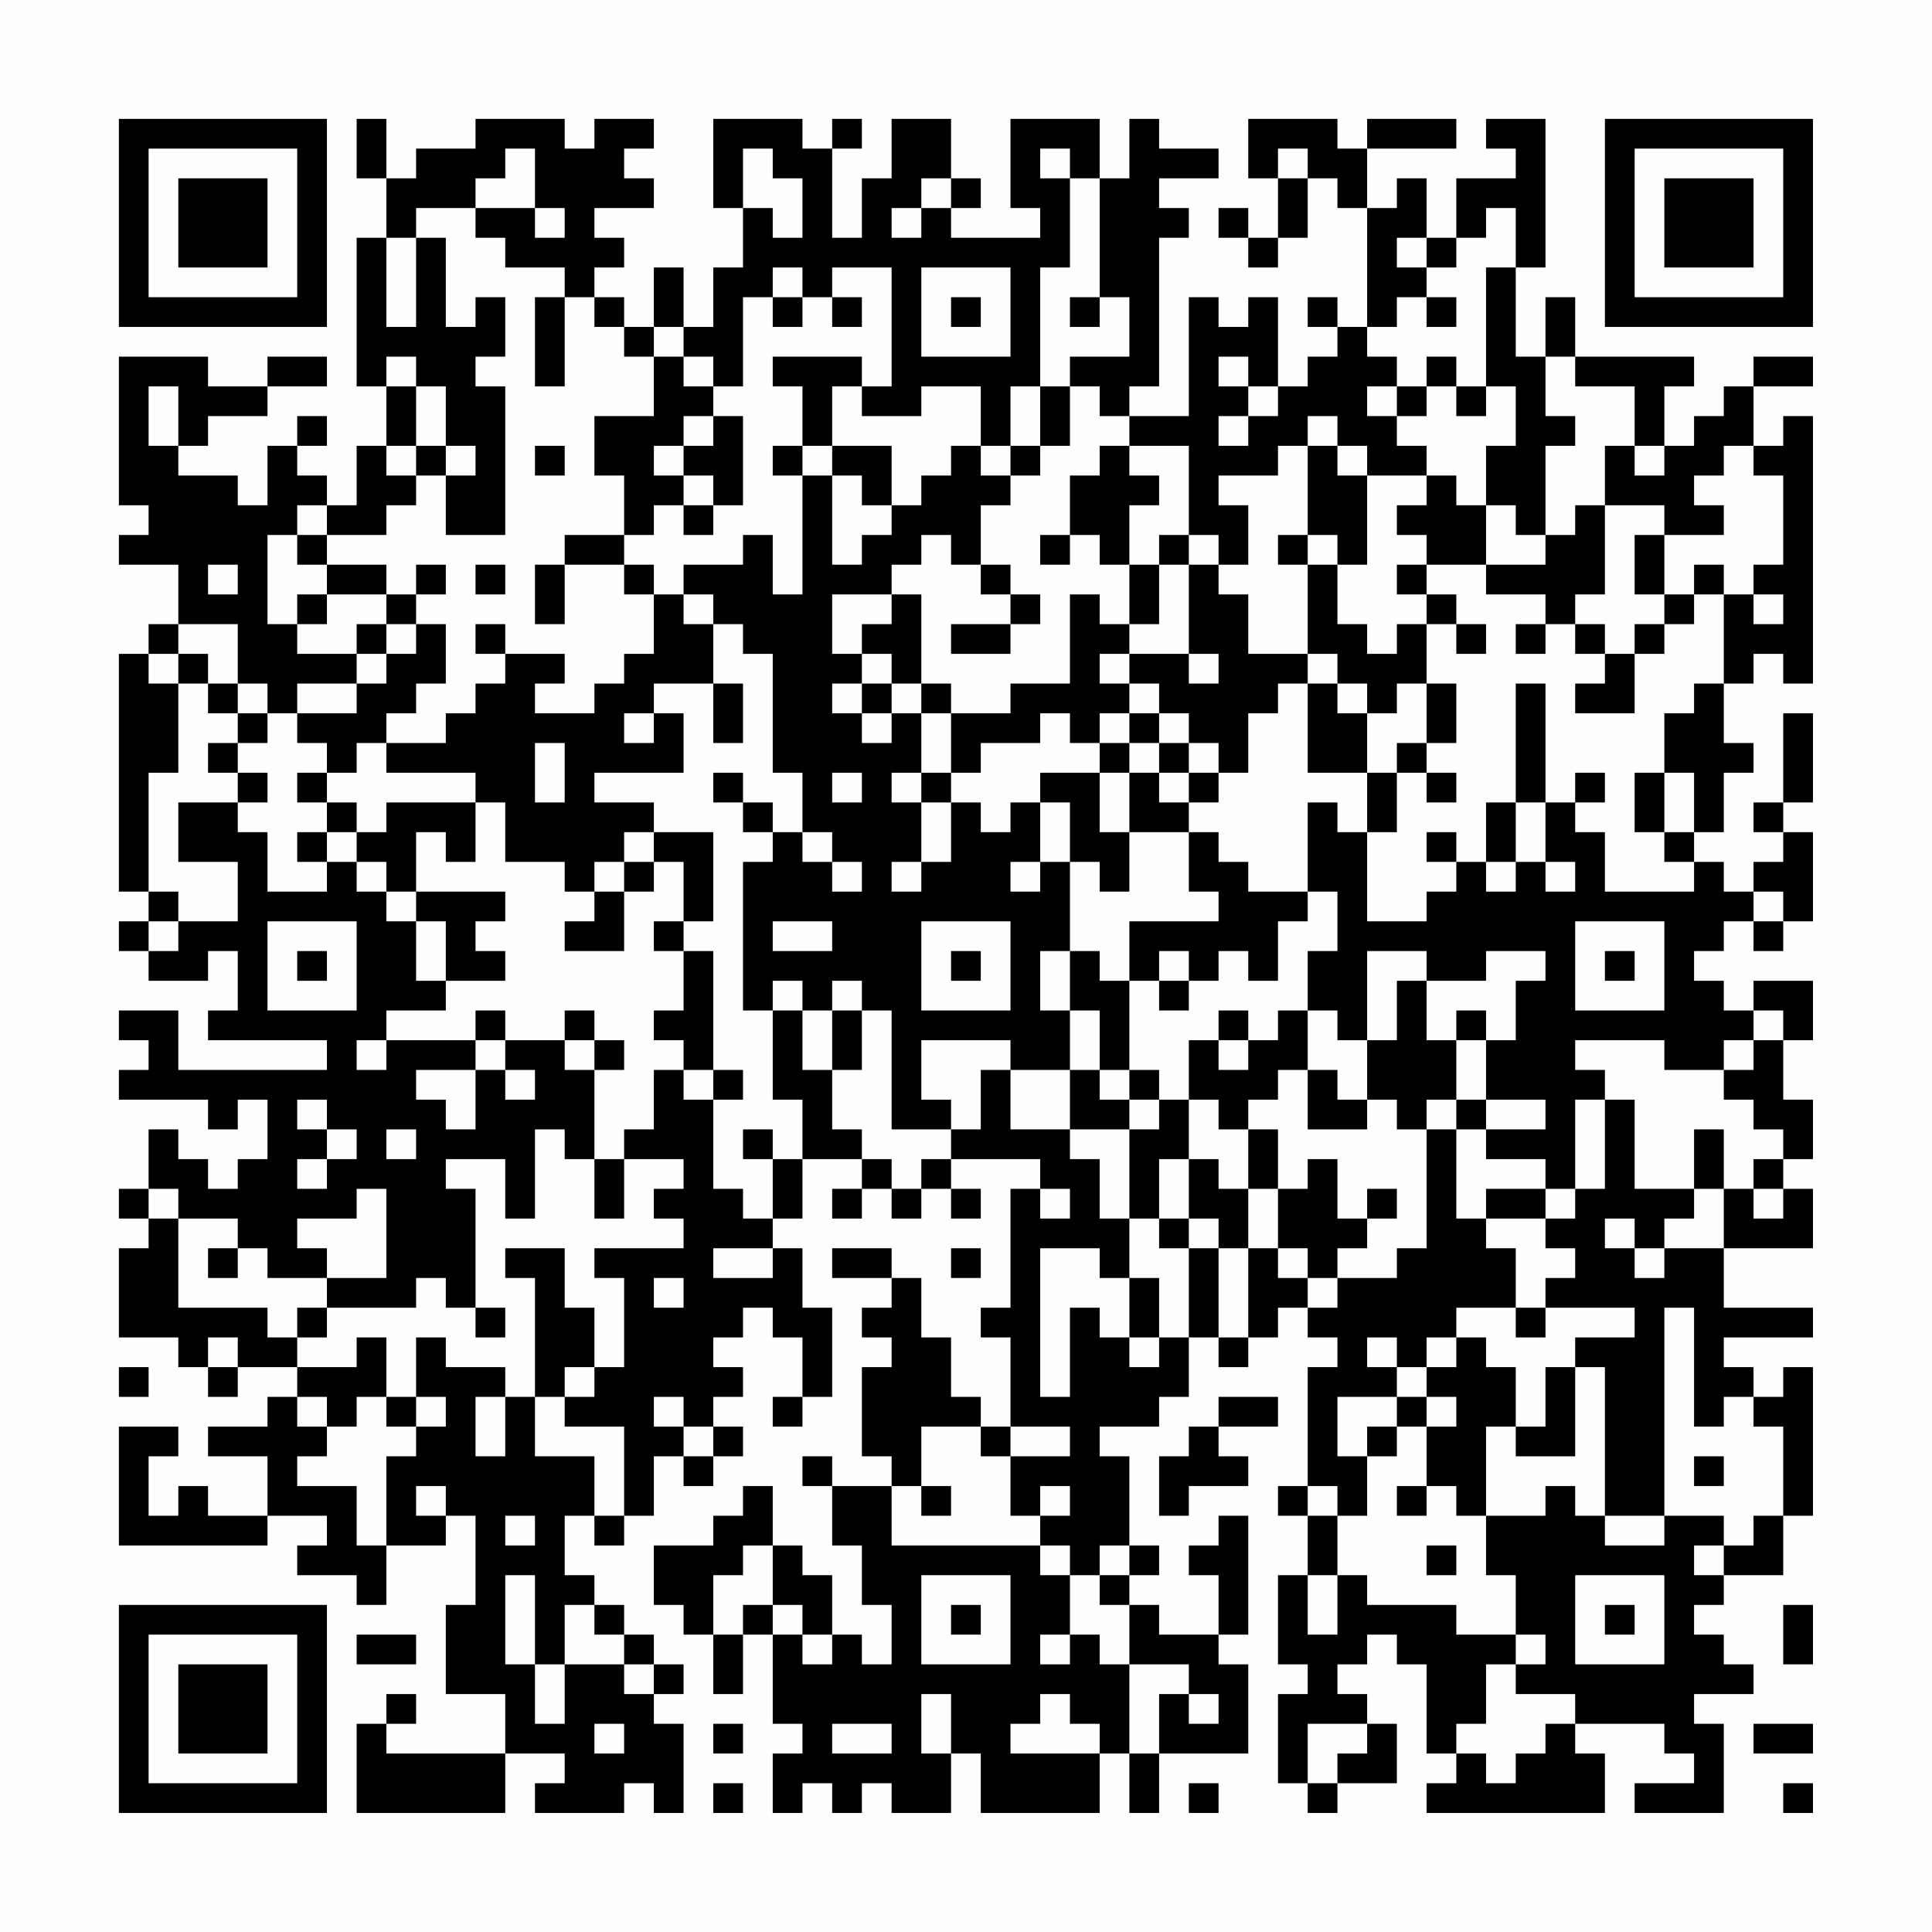 <?xml version="1.0" encoding="UTF-8"?>
<svg xmlns="http://www.w3.org/2000/svg" version="1.1" width="300" height="300" viewBox="0 0 300 300"><rect x="0" y="0" width="300" height="300" fill="#fefefe"/><g transform="scale(4.615)"><g transform="translate(4,4)"><path fill-rule="evenodd" d="M8 0L8 2L9 2L9 4L8 4L8 9L9 9L9 11L8 11L8 13L7 13L7 12L6 12L6 11L7 11L7 10L6 10L6 11L5 11L5 13L4 13L4 12L2 12L2 11L3 11L3 10L5 10L5 9L7 9L7 8L5 8L5 9L3 9L3 8L0 8L0 13L1 13L1 14L0 14L0 15L2 15L2 17L1 17L1 18L0 18L0 26L1 26L1 27L0 27L0 28L1 28L1 29L3 29L3 28L4 28L4 30L3 30L3 31L7 31L7 32L2 32L2 30L0 30L0 31L1 31L1 32L0 32L0 33L3 33L3 34L4 34L4 33L5 33L5 35L4 35L4 36L3 36L3 35L2 35L2 34L1 34L1 36L0 36L0 37L1 37L1 38L0 38L0 41L2 41L2 42L3 42L3 43L4 43L4 42L6 42L6 43L5 43L5 44L3 44L3 45L5 45L5 47L3 47L3 46L2 46L2 47L1 47L1 45L2 45L2 44L0 44L0 48L5 48L5 47L7 47L7 48L6 48L6 49L8 49L8 50L9 50L9 48L11 48L11 47L12 47L12 50L11 50L11 53L13 53L13 55L9 55L9 54L10 54L10 53L9 53L9 54L8 54L8 57L13 57L13 55L15 55L15 56L14 56L14 57L17 57L17 56L18 56L18 57L19 57L19 54L18 54L18 53L19 53L19 52L18 52L18 51L17 51L17 50L16 50L16 49L15 49L15 47L16 47L16 48L17 48L17 47L18 47L18 45L19 45L19 46L20 46L20 45L21 45L21 44L20 44L20 43L21 43L21 42L20 42L20 41L21 41L21 40L22 40L22 41L23 41L23 43L22 43L22 44L23 44L23 43L24 43L24 40L23 40L23 38L22 38L22 37L23 37L23 35L25 35L25 36L24 36L24 37L25 37L25 36L26 36L26 37L27 37L27 36L28 36L28 37L29 37L29 36L28 36L28 35L31 35L31 36L30 36L30 40L29 40L29 41L30 41L30 44L29 44L29 43L28 43L28 41L27 41L27 39L26 39L26 38L24 38L24 39L26 39L26 40L25 40L25 41L26 41L26 42L25 42L25 45L26 45L26 46L24 46L24 45L23 45L23 46L24 46L24 48L25 48L25 50L26 50L26 52L25 52L25 51L24 51L24 49L23 49L23 48L22 48L22 46L21 46L21 47L20 47L20 48L18 48L18 50L19 50L19 51L20 51L20 53L21 53L21 51L22 51L22 54L23 54L23 55L22 55L22 57L23 57L23 56L24 56L24 57L25 57L25 56L26 56L26 57L28 57L28 55L29 55L29 57L33 57L33 55L34 55L34 57L35 57L35 55L38 55L38 52L37 52L37 51L38 51L38 47L37 47L37 48L36 48L36 49L37 49L37 51L35 51L35 50L34 50L34 49L35 49L35 48L34 48L34 45L33 45L33 44L35 44L35 43L36 43L36 41L37 41L37 42L38 42L38 41L39 41L39 40L40 40L40 41L41 41L41 42L40 42L40 46L39 46L39 47L40 47L40 49L39 49L39 52L40 52L40 53L39 53L39 56L40 56L40 57L41 57L41 56L43 56L43 54L42 54L42 53L41 53L41 52L42 52L42 51L43 51L43 52L44 52L44 55L45 55L45 56L44 56L44 57L50 57L50 55L49 55L49 54L52 54L52 55L53 55L53 56L51 56L51 57L54 57L54 54L53 54L53 53L55 53L55 52L54 52L54 51L53 51L53 50L54 50L54 49L56 49L56 47L57 47L57 42L56 42L56 43L55 43L55 42L54 42L54 41L57 41L57 40L54 40L54 38L57 38L57 36L56 36L56 35L57 35L57 33L56 33L56 31L57 31L57 29L55 29L55 30L54 30L54 29L53 29L53 28L54 28L54 27L55 27L55 28L56 28L56 27L57 27L57 24L56 24L56 23L57 23L57 20L56 20L56 23L55 23L55 24L56 24L56 25L55 25L55 26L54 26L54 25L53 25L53 24L54 24L54 22L55 22L55 21L54 21L54 19L55 19L55 18L56 18L56 19L57 19L57 10L56 10L56 11L55 11L55 9L57 9L57 8L55 8L55 9L54 9L54 10L53 10L53 11L52 11L52 9L53 9L53 8L49 8L49 6L48 6L48 8L47 8L47 5L48 5L48 0L46 0L46 1L47 1L47 2L45 2L45 4L44 4L44 2L43 2L43 3L42 3L42 1L45 1L45 0L42 0L42 1L41 1L41 0L38 0L38 2L39 2L39 4L38 4L38 3L37 3L37 4L38 4L38 5L39 5L39 4L40 4L40 2L41 2L41 3L42 3L42 7L41 7L41 6L40 6L40 7L41 7L41 8L40 8L40 9L39 9L39 6L38 6L38 7L37 7L37 6L36 6L36 10L34 10L34 9L35 9L35 4L36 4L36 3L35 3L35 2L37 2L37 1L35 1L35 0L34 0L34 2L33 2L33 0L30 0L30 3L31 3L31 4L28 4L28 3L29 3L29 2L28 2L28 0L26 0L26 2L25 2L25 4L24 4L24 1L25 1L25 0L24 0L24 1L23 1L23 0L20 0L20 3L21 3L21 5L20 5L20 7L19 7L19 5L18 5L18 7L17 7L17 6L16 6L16 5L17 5L17 4L16 4L16 3L18 3L18 2L17 2L17 1L18 1L18 0L16 0L16 1L15 1L15 0L12 0L12 1L10 1L10 2L9 2L9 0ZM13 1L13 2L12 2L12 3L10 3L10 4L9 4L9 7L10 7L10 4L11 4L11 7L12 7L12 6L13 6L13 8L12 8L12 9L13 9L13 14L11 14L11 12L12 12L12 11L11 11L11 9L10 9L10 8L9 8L9 9L10 9L10 11L9 11L9 12L10 12L10 13L9 13L9 14L7 14L7 13L6 13L6 14L5 14L5 17L6 17L6 18L8 18L8 19L6 19L6 20L5 20L5 19L4 19L4 17L2 17L2 18L1 18L1 19L2 19L2 22L1 22L1 26L2 26L2 27L1 27L1 28L2 28L2 27L4 27L4 25L2 25L2 23L4 23L4 24L5 24L5 26L7 26L7 25L8 25L8 26L9 26L9 27L10 27L10 29L11 29L11 30L9 30L9 31L8 31L8 32L9 32L9 31L12 31L12 32L10 32L10 33L11 33L11 34L12 34L12 32L13 32L13 33L14 33L14 32L13 32L13 31L15 31L15 32L16 32L16 35L15 35L15 34L14 34L14 37L13 37L13 35L11 35L11 36L12 36L12 40L11 40L11 39L10 39L10 40L7 40L7 39L9 39L9 36L8 36L8 37L6 37L6 38L7 38L7 39L5 39L5 38L4 38L4 37L2 37L2 36L1 36L1 37L2 37L2 40L5 40L5 41L6 41L6 42L8 42L8 41L9 41L9 43L8 43L8 44L7 44L7 43L6 43L6 44L7 44L7 45L6 45L6 46L8 46L8 48L9 48L9 45L10 45L10 44L11 44L11 43L10 43L10 41L11 41L11 42L13 42L13 43L12 43L12 45L13 45L13 43L14 43L14 45L16 45L16 47L17 47L17 44L15 44L15 43L16 43L16 42L17 42L17 39L16 39L16 38L19 38L19 37L18 37L18 36L19 36L19 35L17 35L17 34L18 34L18 32L19 32L19 33L20 33L20 36L21 36L21 37L22 37L22 35L23 35L23 33L22 33L22 30L23 30L23 32L24 32L24 34L25 34L25 35L26 35L26 36L27 36L27 35L28 35L28 34L29 34L29 32L30 32L30 34L32 34L32 35L33 35L33 37L34 37L34 39L33 39L33 38L31 38L31 43L32 43L32 40L33 40L33 41L34 41L34 42L35 42L35 41L36 41L36 38L37 38L37 41L38 41L38 38L39 38L39 39L40 39L40 40L41 40L41 39L43 39L43 38L44 38L44 34L45 34L45 37L46 37L46 38L47 38L47 40L45 40L45 41L44 41L44 42L43 42L43 41L42 41L42 42L43 42L43 43L41 43L41 45L42 45L42 47L41 47L41 46L40 46L40 47L41 47L41 49L40 49L40 51L41 51L41 49L42 49L42 50L45 50L45 51L47 51L47 52L46 52L46 54L45 54L45 55L46 55L46 56L47 56L47 55L48 55L48 54L49 54L49 53L47 53L47 52L48 52L48 51L47 51L47 49L46 49L46 47L48 47L48 46L49 46L49 47L50 47L50 48L52 48L52 47L54 47L54 48L53 48L53 49L54 49L54 48L55 48L55 47L56 47L56 44L55 44L55 43L54 43L54 44L53 44L53 40L52 40L52 47L50 47L50 42L49 42L49 41L51 41L51 40L48 40L48 39L49 39L49 38L48 38L48 37L49 37L49 36L50 36L50 33L51 33L51 36L53 36L53 37L52 37L52 38L51 38L51 37L50 37L50 38L51 38L51 39L52 39L52 38L54 38L54 36L55 36L55 37L56 37L56 36L55 36L55 35L56 35L56 34L55 34L55 33L54 33L54 32L55 32L55 31L56 31L56 30L55 30L55 31L54 31L54 32L52 32L52 31L49 31L49 32L50 32L50 33L49 33L49 36L48 36L48 35L46 35L46 34L48 34L48 33L46 33L46 31L47 31L47 29L48 29L48 28L46 28L46 29L44 29L44 28L42 28L42 31L41 31L41 30L40 30L40 28L41 28L41 26L40 26L40 23L41 23L41 24L42 24L42 27L44 27L44 26L45 26L45 25L46 25L46 26L47 26L47 25L48 25L48 26L49 26L49 25L48 25L48 23L49 23L49 24L50 24L50 26L53 26L53 25L52 25L52 24L53 24L53 22L52 22L52 20L53 20L53 19L54 19L54 16L55 16L55 17L56 17L56 16L55 16L55 15L56 15L56 12L55 12L55 11L54 11L54 12L53 12L53 13L54 13L54 14L52 14L52 13L50 13L50 11L51 11L51 12L52 12L52 11L51 11L51 9L49 9L49 8L48 8L48 10L49 10L49 11L48 11L48 14L47 14L47 13L46 13L46 11L47 11L47 9L46 9L46 5L47 5L47 3L46 3L46 4L45 4L45 5L44 5L44 4L43 4L43 5L44 5L44 6L43 6L43 7L42 7L42 8L43 8L43 9L42 9L42 10L43 10L43 11L44 11L44 12L42 12L42 11L41 11L41 10L40 10L40 11L39 11L39 12L37 12L37 13L38 13L38 15L37 15L37 14L36 14L36 11L34 11L34 10L33 10L33 9L32 9L32 8L34 8L34 6L33 6L33 2L32 2L32 1L31 1L31 2L32 2L32 5L31 5L31 9L30 9L30 11L29 11L29 9L27 9L27 10L25 10L25 9L26 9L26 5L24 5L24 6L23 6L23 5L22 5L22 6L21 6L21 9L20 9L20 8L19 8L19 7L18 7L18 8L17 8L17 7L16 7L16 6L15 6L15 5L13 5L13 4L12 4L12 3L14 3L14 4L15 4L15 3L14 3L14 1ZM21 1L21 3L22 3L22 4L23 4L23 2L22 2L22 1ZM39 1L39 2L40 2L40 1ZM27 2L27 3L26 3L26 4L27 4L27 3L28 3L28 2ZM27 5L27 8L30 8L30 5ZM14 6L14 9L15 9L15 6ZM22 6L22 7L23 7L23 6ZM24 6L24 7L25 7L25 6ZM28 6L28 7L29 7L29 6ZM32 6L32 7L33 7L33 6ZM44 6L44 7L45 7L45 6ZM18 8L18 10L16 10L16 12L17 12L17 14L15 14L15 15L14 15L14 17L15 17L15 15L17 15L17 16L18 16L18 18L17 18L17 19L16 19L16 20L14 20L14 19L15 19L15 18L13 18L13 17L12 17L12 18L13 18L13 19L12 19L12 20L11 20L11 21L9 21L9 20L10 20L10 19L11 19L11 17L10 17L10 16L11 16L11 15L10 15L10 16L9 16L9 15L7 15L7 14L6 14L6 15L7 15L7 16L6 16L6 17L7 17L7 16L9 16L9 17L8 17L8 18L9 18L9 19L8 19L8 20L6 20L6 21L7 21L7 22L6 22L6 23L7 23L7 24L6 24L6 25L7 25L7 24L8 24L8 25L9 25L9 26L10 26L10 27L11 27L11 29L13 29L13 28L12 28L12 27L13 27L13 26L10 26L10 24L11 24L11 25L12 25L12 23L13 23L13 25L15 25L15 26L16 26L16 27L15 27L15 28L17 28L17 26L18 26L18 25L19 25L19 27L18 27L18 28L19 28L19 30L18 30L18 31L19 31L19 32L20 32L20 33L21 33L21 32L20 32L20 28L19 28L19 27L20 27L20 24L18 24L18 23L16 23L16 22L19 22L19 20L18 20L18 19L20 19L20 21L21 21L21 19L20 19L20 17L21 17L21 18L22 18L22 22L23 22L23 24L22 24L22 23L21 23L21 22L20 22L20 23L21 23L21 24L22 24L22 25L21 25L21 30L22 30L22 29L23 29L23 30L24 30L24 32L25 32L25 30L26 30L26 34L28 34L28 33L27 33L27 31L30 31L30 32L32 32L32 34L34 34L34 37L35 37L35 38L36 38L36 37L37 37L37 38L38 38L38 36L39 36L39 38L40 38L40 39L41 39L41 38L42 38L42 37L43 37L43 36L42 36L42 37L41 37L41 35L40 35L40 36L39 36L39 34L38 34L38 33L39 33L39 32L40 32L40 34L42 34L42 33L43 33L43 34L44 34L44 33L45 33L45 34L46 34L46 33L45 33L45 31L46 31L46 30L45 30L45 31L44 31L44 29L43 29L43 31L42 31L42 33L41 33L41 32L40 32L40 30L39 30L39 31L38 31L38 30L37 30L37 31L36 31L36 33L35 33L35 32L34 32L34 29L35 29L35 30L36 30L36 29L37 29L37 28L38 28L38 29L39 29L39 27L40 27L40 26L38 26L38 25L37 25L37 24L36 24L36 23L37 23L37 22L38 22L38 20L39 20L39 19L40 19L40 22L42 22L42 24L43 24L43 22L44 22L44 23L45 23L45 22L44 22L44 21L45 21L45 19L44 19L44 17L45 17L45 18L46 18L46 17L45 17L45 16L44 16L44 15L46 15L46 16L48 16L48 17L47 17L47 18L48 18L48 17L49 17L49 18L50 18L50 19L49 19L49 20L51 20L51 18L52 18L52 17L53 17L53 16L54 16L54 15L53 15L53 16L52 16L52 14L51 14L51 16L52 16L52 17L51 17L51 18L50 18L50 17L49 17L49 16L50 16L50 13L49 13L49 14L48 14L48 15L46 15L46 13L45 13L45 12L44 12L44 13L43 13L43 14L44 14L44 15L43 15L43 16L44 16L44 17L43 17L43 18L42 18L42 17L41 17L41 15L42 15L42 12L41 12L41 11L40 11L40 14L39 14L39 15L40 15L40 18L38 18L38 16L37 16L37 15L36 15L36 14L35 14L35 15L34 15L34 13L35 13L35 12L34 12L34 11L33 11L33 12L32 12L32 14L31 14L31 15L32 15L32 14L33 14L33 15L34 15L34 17L33 17L33 16L32 16L32 19L30 19L30 20L28 20L28 19L27 19L27 16L26 16L26 15L27 15L27 14L28 14L28 15L29 15L29 16L30 16L30 17L28 17L28 18L30 18L30 17L31 17L31 16L30 16L30 15L29 15L29 13L30 13L30 12L31 12L31 11L32 11L32 9L31 9L31 11L30 11L30 12L29 12L29 11L28 11L28 12L27 12L27 13L26 13L26 11L24 11L24 9L25 9L25 8L22 8L22 9L23 9L23 11L22 11L22 12L23 12L23 16L22 16L22 14L21 14L21 15L19 15L19 16L18 16L18 15L17 15L17 14L18 14L18 13L19 13L19 14L20 14L20 13L21 13L21 10L20 10L20 9L19 9L19 8ZM37 8L37 9L38 9L38 10L37 10L37 11L38 11L38 10L39 10L39 9L38 9L38 8ZM44 8L44 9L43 9L43 10L44 10L44 9L45 9L45 10L46 10L46 9L45 9L45 8ZM1 9L1 11L2 11L2 9ZM19 10L19 11L18 11L18 12L19 12L19 13L20 13L20 12L19 12L19 11L20 11L20 10ZM10 11L10 12L11 12L11 11ZM14 11L14 12L15 12L15 11ZM23 11L23 12L24 12L24 15L25 15L25 14L26 14L26 13L25 13L25 12L24 12L24 11ZM40 14L40 15L41 15L41 14ZM3 15L3 16L4 16L4 15ZM12 15L12 16L13 16L13 15ZM35 15L35 17L34 17L34 18L33 18L33 19L34 19L34 20L33 20L33 21L32 21L32 20L31 20L31 21L29 21L29 22L28 22L28 20L27 20L27 19L26 19L26 18L25 18L25 17L26 17L26 16L24 16L24 18L25 18L25 19L24 19L24 20L25 20L25 21L26 21L26 20L27 20L27 22L26 22L26 23L27 23L27 25L26 25L26 26L27 26L27 25L28 25L28 23L29 23L29 24L30 24L30 23L31 23L31 25L30 25L30 26L31 26L31 25L32 25L32 28L31 28L31 30L32 30L32 32L33 32L33 33L34 33L34 34L35 34L35 33L34 33L34 32L33 32L33 30L32 30L32 28L33 28L33 29L34 29L34 27L37 27L37 26L36 26L36 24L34 24L34 22L35 22L35 23L36 23L36 22L37 22L37 21L36 21L36 20L35 20L35 19L34 19L34 18L36 18L36 19L37 19L37 18L36 18L36 15ZM19 16L19 17L20 17L20 16ZM9 17L9 18L10 18L10 17ZM2 18L2 19L3 19L3 20L4 20L4 21L3 21L3 22L4 22L4 23L5 23L5 22L4 22L4 21L5 21L5 20L4 20L4 19L3 19L3 18ZM40 18L40 19L41 19L41 20L42 20L42 22L43 22L43 21L44 21L44 19L43 19L43 20L42 20L42 19L41 19L41 18ZM25 19L25 20L26 20L26 19ZM47 19L47 23L46 23L46 25L47 25L47 23L48 23L48 19ZM17 20L17 21L18 21L18 20ZM34 20L34 21L33 21L33 22L31 22L31 23L32 23L32 25L33 25L33 26L34 26L34 24L33 24L33 22L34 22L34 21L35 21L35 22L36 22L36 21L35 21L35 20ZM8 21L8 22L7 22L7 23L8 23L8 24L9 24L9 23L12 23L12 22L9 22L9 21ZM14 21L14 23L15 23L15 21ZM24 22L24 23L25 23L25 22ZM27 22L27 23L28 23L28 22ZM49 22L49 23L50 23L50 22ZM51 22L51 24L52 24L52 22ZM17 24L17 25L16 25L16 26L17 26L17 25L18 25L18 24ZM23 24L23 25L24 25L24 26L25 26L25 25L24 25L24 24ZM44 24L44 25L45 25L45 24ZM55 26L55 27L56 27L56 26ZM5 27L5 30L8 30L8 27ZM22 27L22 28L24 28L24 27ZM27 27L27 30L30 30L30 27ZM49 27L49 30L52 30L52 27ZM6 28L6 29L7 29L7 28ZM28 28L28 29L29 29L29 28ZM35 28L35 29L36 29L36 28ZM50 28L50 29L51 29L51 28ZM24 29L24 30L25 30L25 29ZM12 30L12 31L13 31L13 30ZM15 30L15 31L16 31L16 32L17 32L17 31L16 31L16 30ZM37 31L37 32L38 32L38 31ZM6 33L6 34L7 34L7 35L6 35L6 36L7 36L7 35L8 35L8 34L7 34L7 33ZM36 33L36 35L35 35L35 37L36 37L36 35L37 35L37 36L38 36L38 34L37 34L37 33ZM9 34L9 35L10 35L10 34ZM21 34L21 35L22 35L22 34ZM53 34L53 36L54 36L54 34ZM16 35L16 37L17 37L17 35ZM31 36L31 37L32 37L32 36ZM46 36L46 37L48 37L48 36ZM3 38L3 39L4 39L4 38ZM13 38L13 39L14 39L14 43L15 43L15 42L16 42L16 40L15 40L15 38ZM20 38L20 39L22 39L22 38ZM28 38L28 39L29 39L29 38ZM18 39L18 40L19 40L19 39ZM34 39L34 41L35 41L35 39ZM6 40L6 41L7 41L7 40ZM12 40L12 41L13 41L13 40ZM47 40L47 41L48 41L48 40ZM3 41L3 42L4 42L4 41ZM45 41L45 42L44 42L44 43L43 43L43 44L42 44L42 45L43 45L43 44L44 44L44 46L43 46L43 47L44 47L44 46L45 46L45 47L46 47L46 44L47 44L47 45L49 45L49 42L48 42L48 44L47 44L47 42L46 42L46 41ZM0 42L0 43L1 43L1 42ZM9 43L9 44L10 44L10 43ZM18 43L18 44L19 44L19 45L20 45L20 44L19 44L19 43ZM37 43L37 44L36 44L36 45L35 45L35 47L36 47L36 46L38 46L38 45L37 45L37 44L39 44L39 43ZM44 43L44 44L45 44L45 43ZM27 44L27 46L26 46L26 48L31 48L31 49L32 49L32 51L31 51L31 52L32 52L32 51L33 51L33 52L34 52L34 55L35 55L35 53L36 53L36 54L37 54L37 53L36 53L36 52L34 52L34 50L33 50L33 49L34 49L34 48L33 48L33 49L32 49L32 48L31 48L31 47L32 47L32 46L31 46L31 47L30 47L30 45L32 45L32 44L30 44L30 45L29 45L29 44ZM53 45L53 46L54 46L54 45ZM10 46L10 47L11 47L11 46ZM27 46L27 47L28 47L28 46ZM13 47L13 48L14 48L14 47ZM21 48L21 49L20 49L20 51L21 51L21 50L22 50L22 51L23 51L23 52L24 52L24 51L23 51L23 50L22 50L22 48ZM44 48L44 49L45 49L45 48ZM13 49L13 52L14 52L14 54L15 54L15 52L17 52L17 53L18 53L18 52L17 52L17 51L16 51L16 50L15 50L15 52L14 52L14 49ZM27 49L27 52L30 52L30 49ZM49 49L49 52L52 52L52 49ZM28 50L28 51L29 51L29 50ZM50 50L50 51L51 51L51 50ZM56 50L56 52L57 52L57 50ZM8 51L8 52L10 52L10 51ZM27 53L27 55L28 55L28 53ZM31 53L31 54L30 54L30 55L33 55L33 54L32 54L32 53ZM16 54L16 55L17 55L17 54ZM20 54L20 55L21 55L21 54ZM24 54L24 55L26 55L26 54ZM40 54L40 56L41 56L41 55L42 55L42 54ZM55 54L55 55L57 55L57 54ZM20 56L20 57L21 57L21 56ZM36 56L36 57L37 57L37 56ZM56 56L56 57L57 57L57 56ZM0 0L0 7L7 7L7 0ZM1 1L1 6L6 6L6 1ZM2 2L2 5L5 5L5 2ZM50 0L50 7L57 7L57 0ZM51 1L51 6L56 6L56 1ZM52 2L52 5L55 5L55 2ZM0 50L0 57L7 57L7 50ZM1 51L1 56L6 56L6 51ZM2 52L2 55L5 55L5 52Z" fill="#000000"/></g></g></svg>
